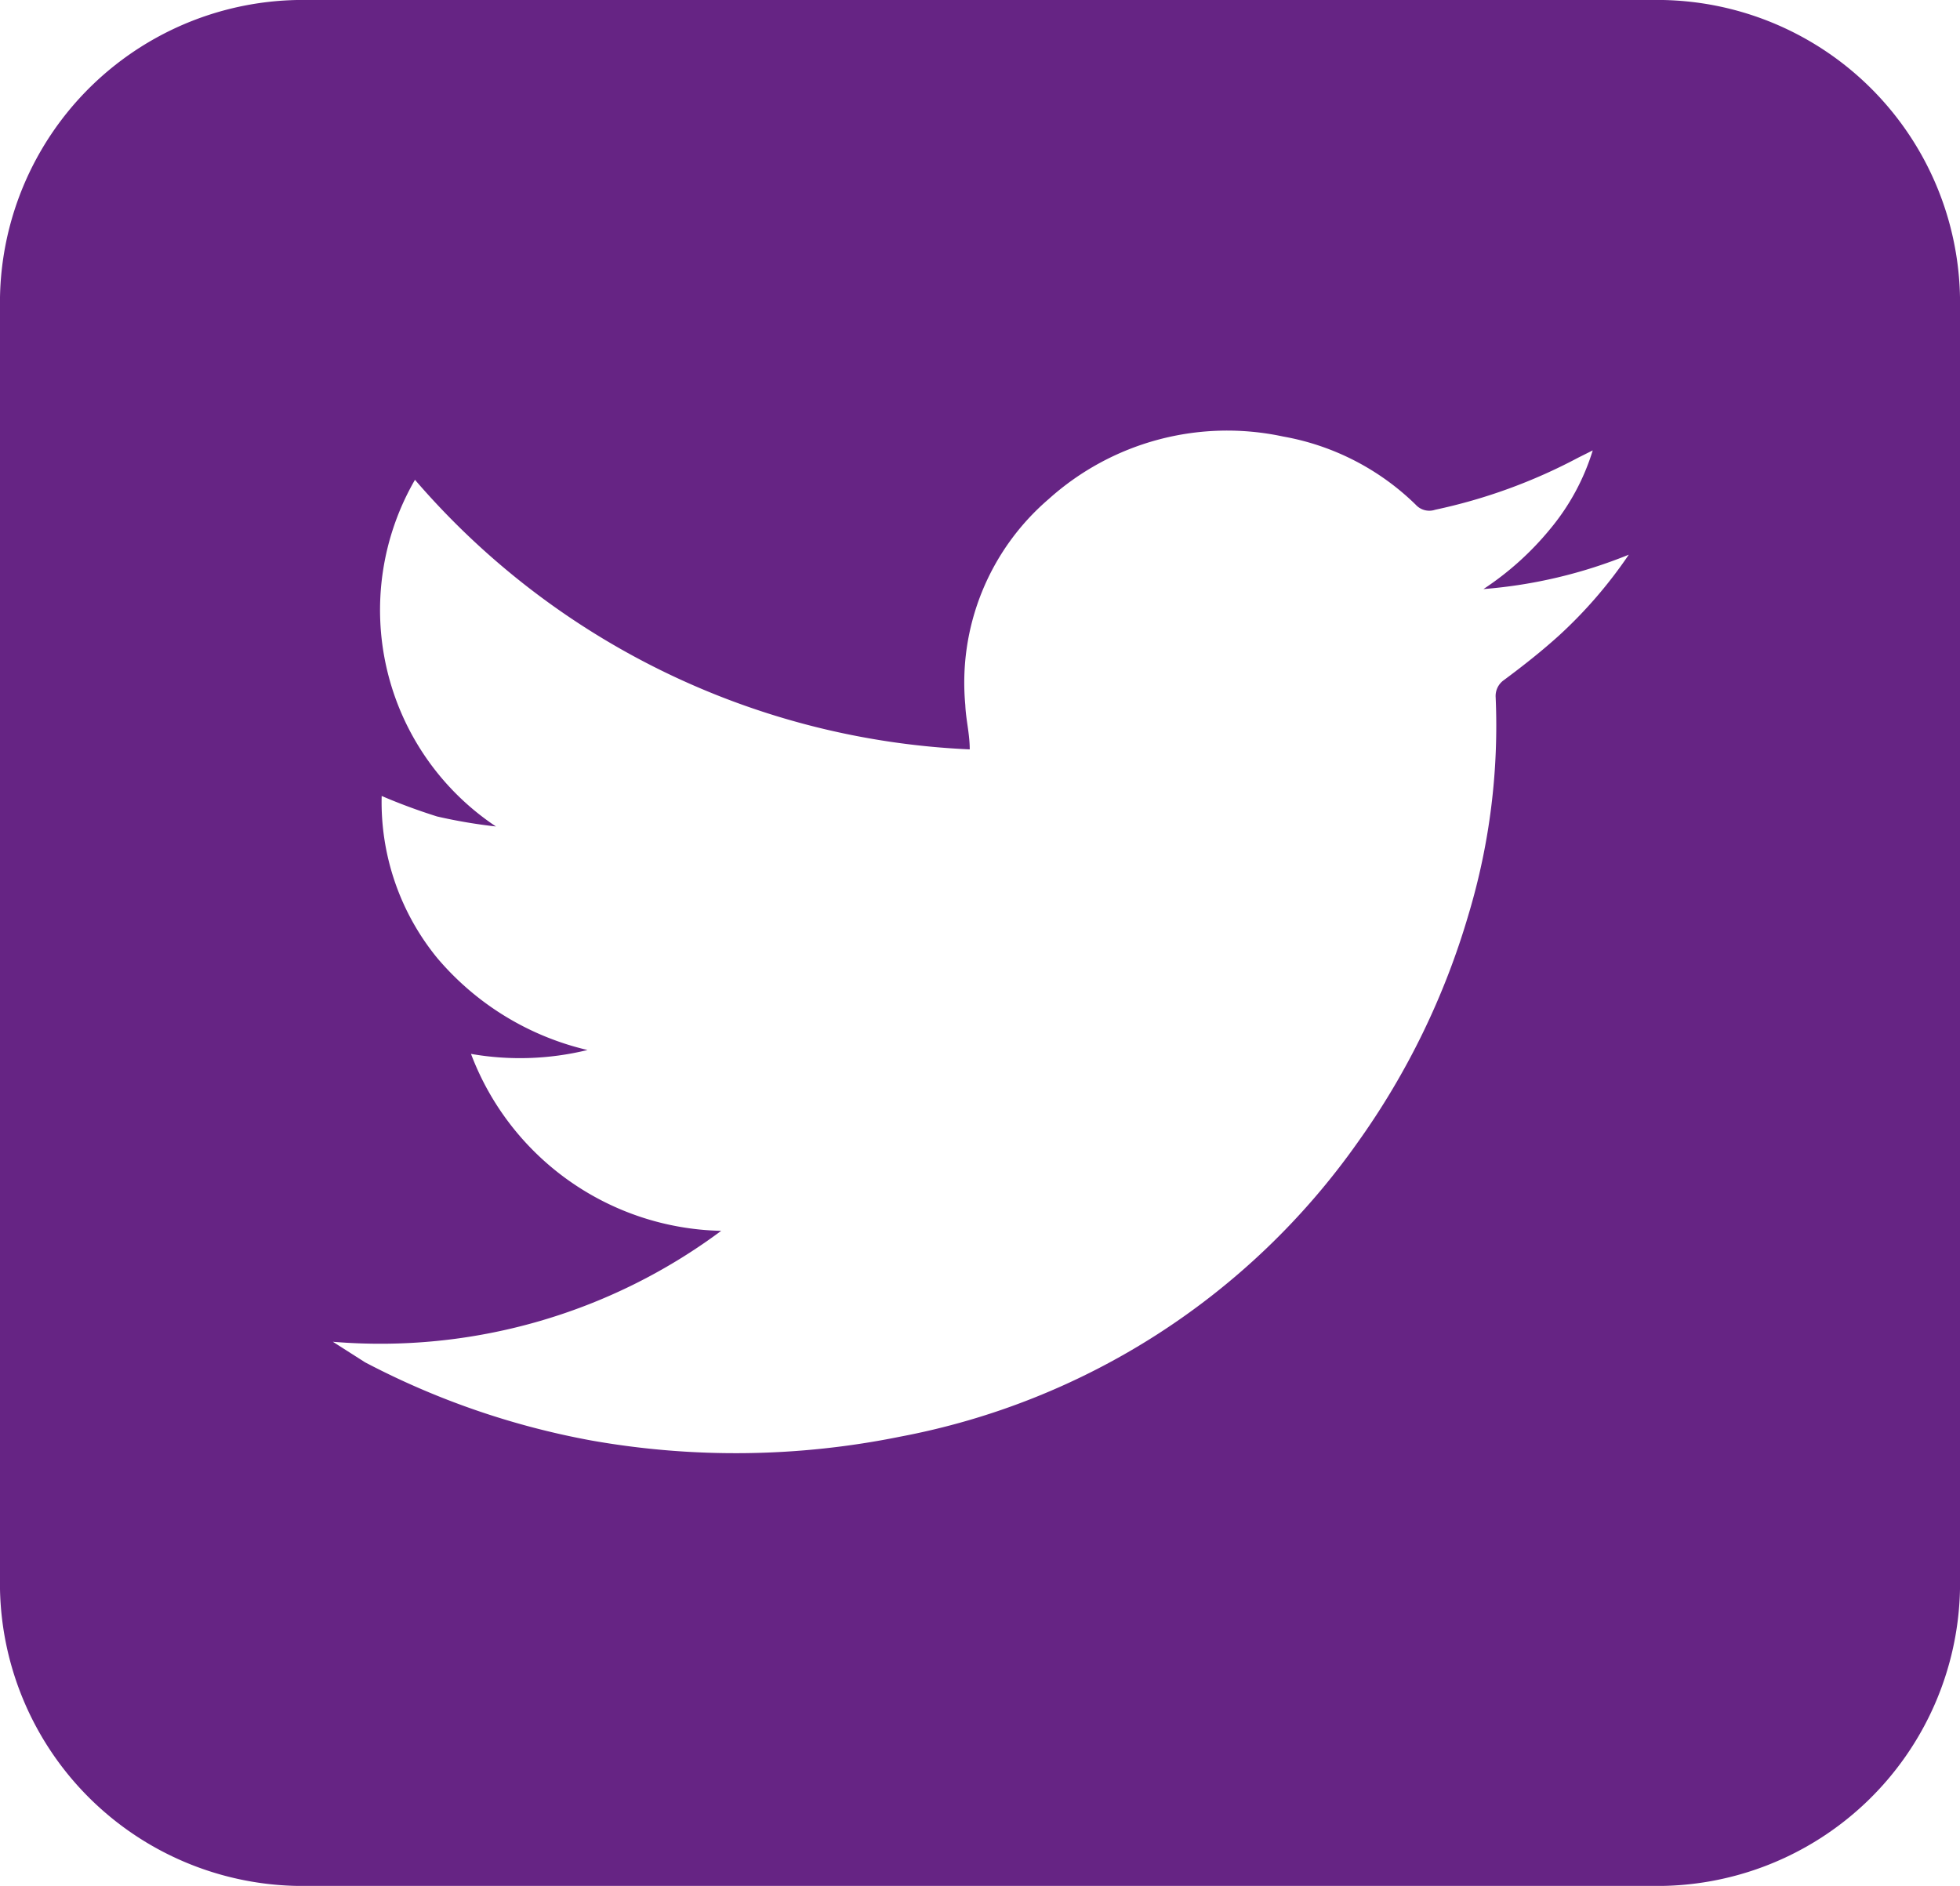 <svg xmlns="http://www.w3.org/2000/svg" viewBox="0 0 35.33 34"><g data-name="Слой 2"><path d="M29.77 0H5.56A5.46 5.46 0 0 0 0 5.36v23.29A5.46 5.46 0 0 0 5.56 34h24.21a5.46 5.46 0 0 0 5.56-5.35V5.36A5.46 5.46 0 0 0 29.77 0zm-1.66 11.45c-.32.29-.65.55-1 .81a.35.35 0 0 0-.15.31 11.83 11.83 0 0 1-.49 3.92 13.65 13.65 0 0 1-2 4.11 13.05 13.05 0 0 1-8.24 5.3 14.91 14.91 0 0 1-5.57.07 14.31 14.31 0 0 1-4.08-1.41L6 24.19a10.29 10.29 0 0 0 7-2A4.93 4.93 0 0 1 8.49 19a5.12 5.12 0 0 0 2.1-.07 5.06 5.06 0 0 1-2.71-1.66 4.44 4.44 0 0 1-1-2.92 10.44 10.44 0 0 0 1 .37 9.38 9.38 0 0 0 1.06.18 4.69 4.69 0 0 1-1.46-6.25 14 14 0 0 0 10 4.86c0-.28-.07-.54-.08-.8A4.36 4.36 0 0 1 18.9 9a4.81 4.81 0 0 1 4.23-1.13 4.55 4.55 0 0 1 2.39 1.23.33.33 0 0 0 .35.09 9.85 9.85 0 0 0 2.58-.94l.26-.13a4.09 4.09 0 0 1-.77 1.42 5.37 5.37 0 0 1-1.2 1.08 8.78 8.78 0 0 0 2.62-.62 8.25 8.25 0 0 1-1.25 1.45z" fill="#662484" data-name="Слой 1"/></g></svg>